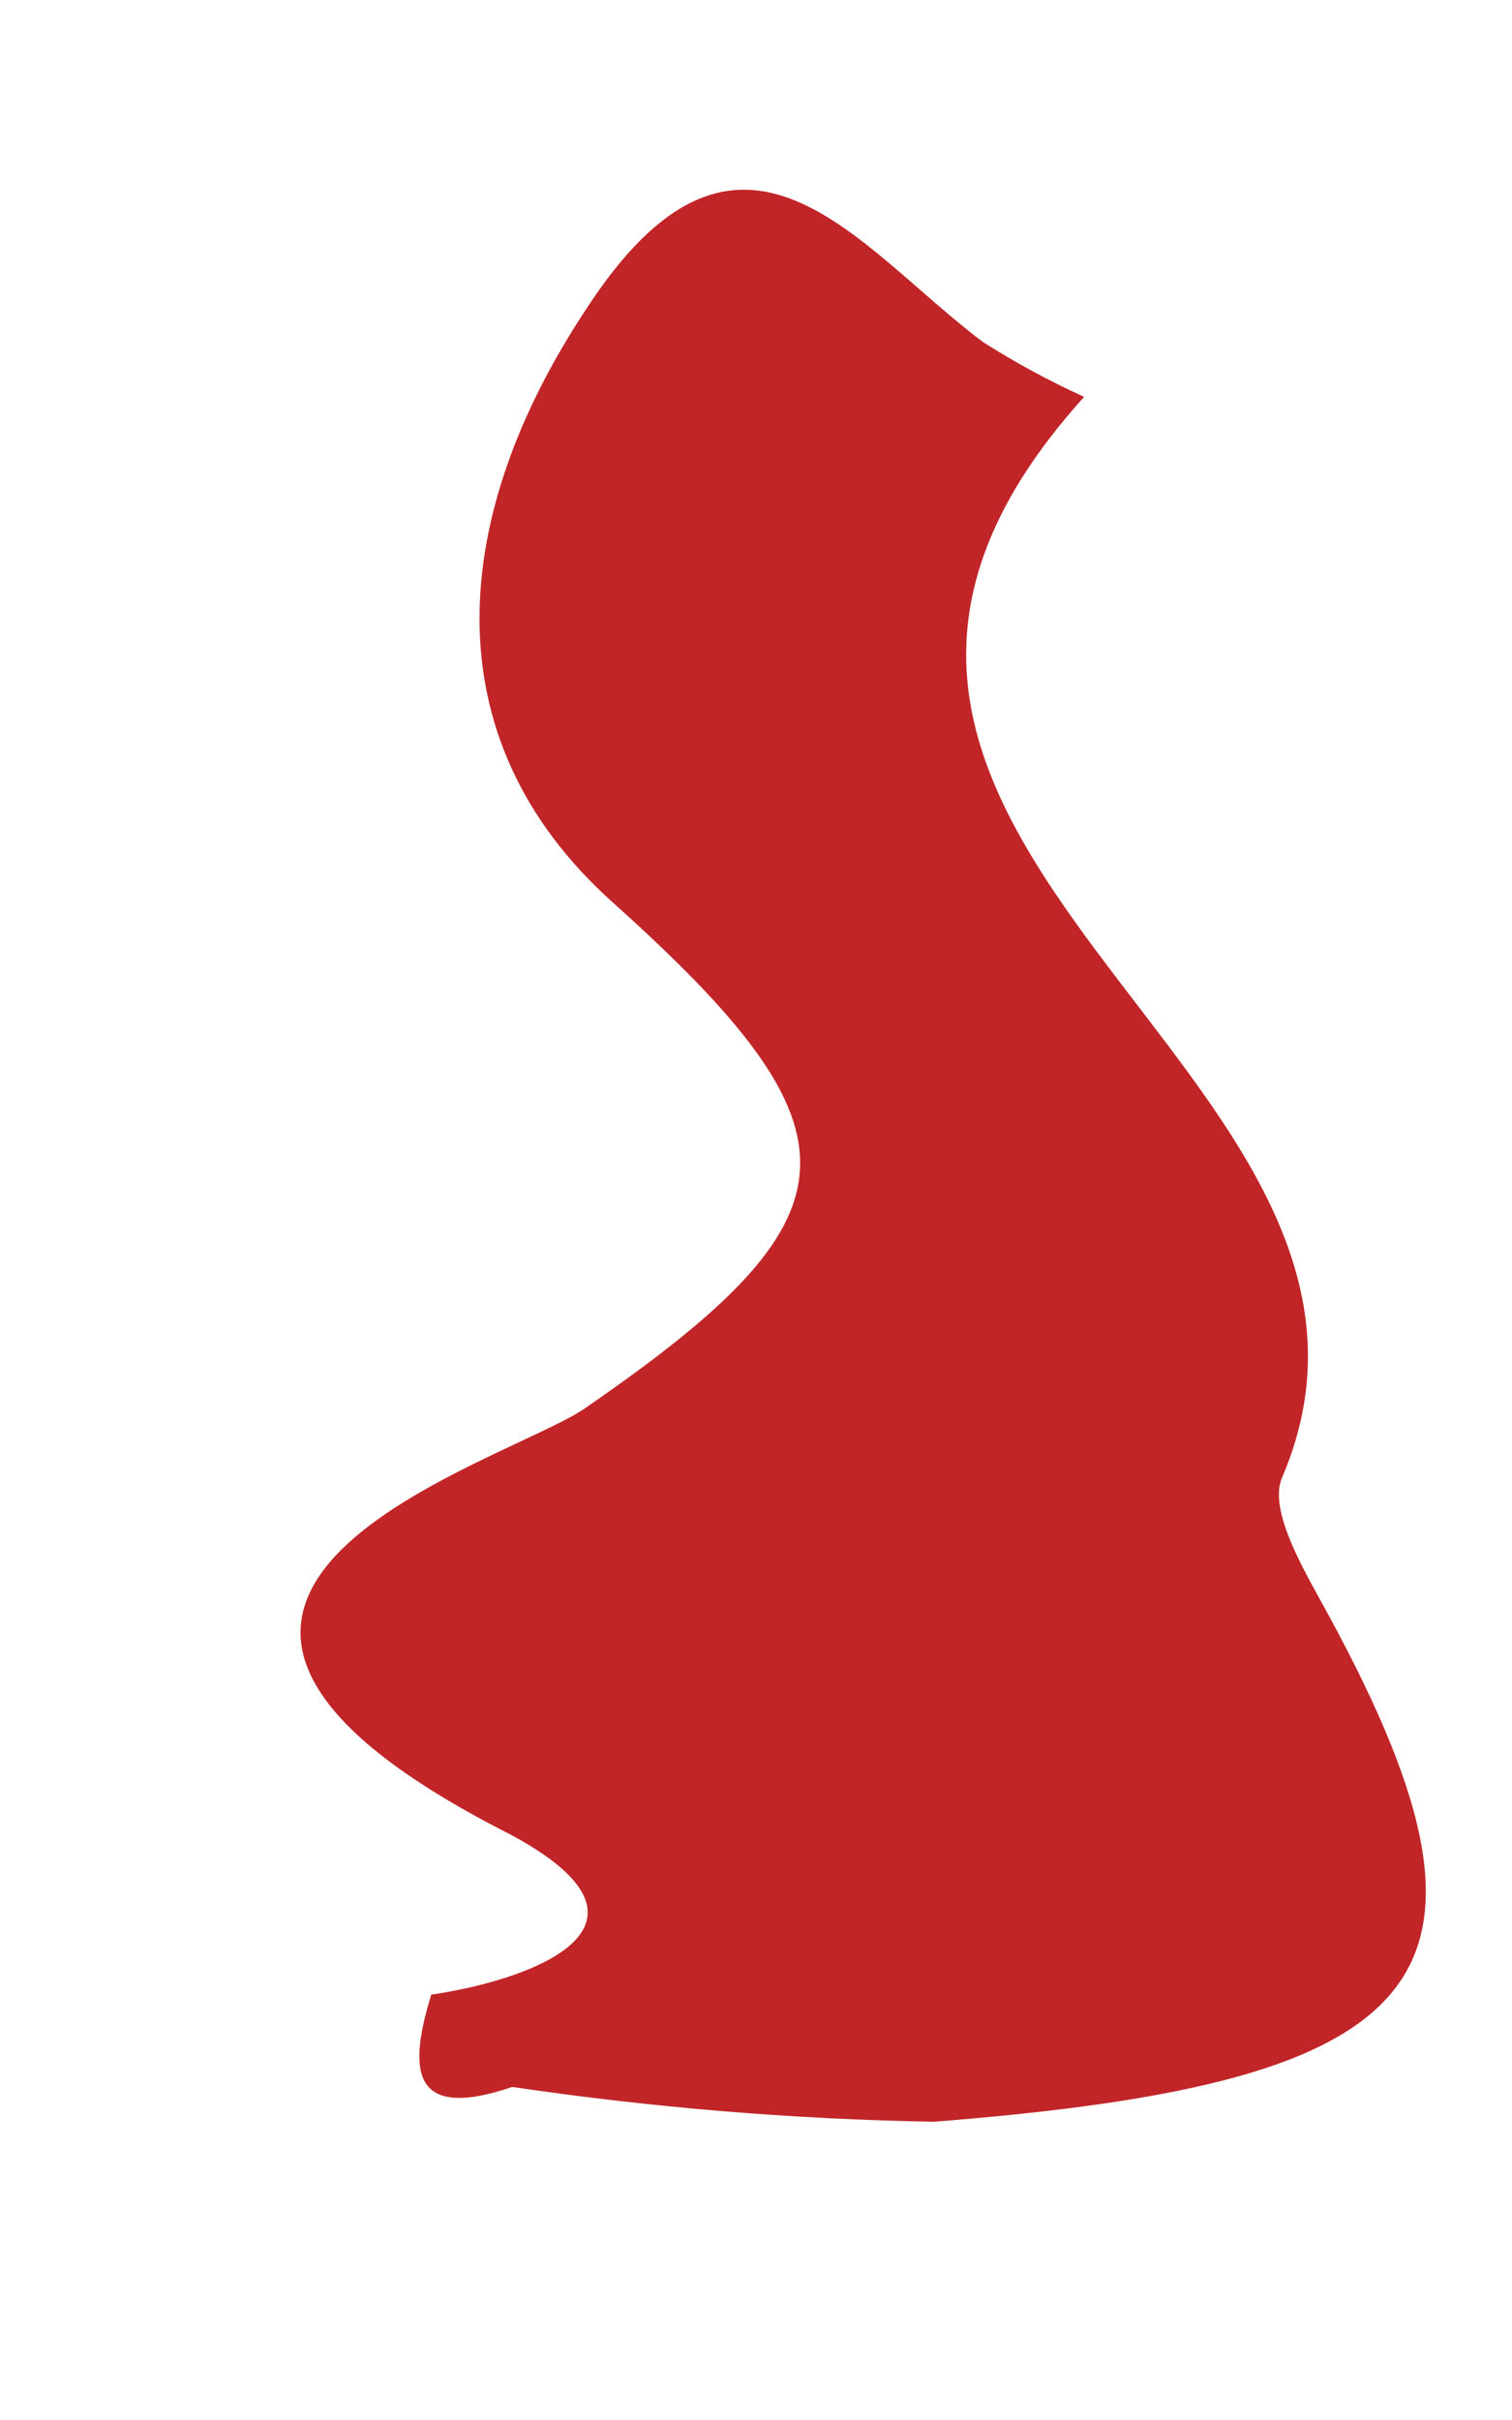 <svg width="5" height="8" viewBox="0 0 5 8" fill="none" xmlns="http://www.w3.org/2000/svg">
<path id="Vector" d="M1.426 6.594C1.777 6.542 2.242 6.36 1.685 6.063C0.109 5.263 1.686 4.834 1.938 4.653C2.854 4.021 2.879 3.748 2.025 2.982C1.418 2.437 1.49 1.7 1.937 1.024C2.45 0.232 2.833 0.818 3.251 1.131C3.358 1.199 3.469 1.259 3.585 1.312C2.251 2.789 4.814 3.537 4.24 4.884C4.196 4.983 4.296 5.162 4.363 5.284C5.06 6.538 4.765 6.883 3.088 7.014C2.621 7.006 2.155 6.967 1.694 6.899C1.353 7.015 1.352 6.836 1.426 6.594Z" fill="#C12527"/>
</svg>
